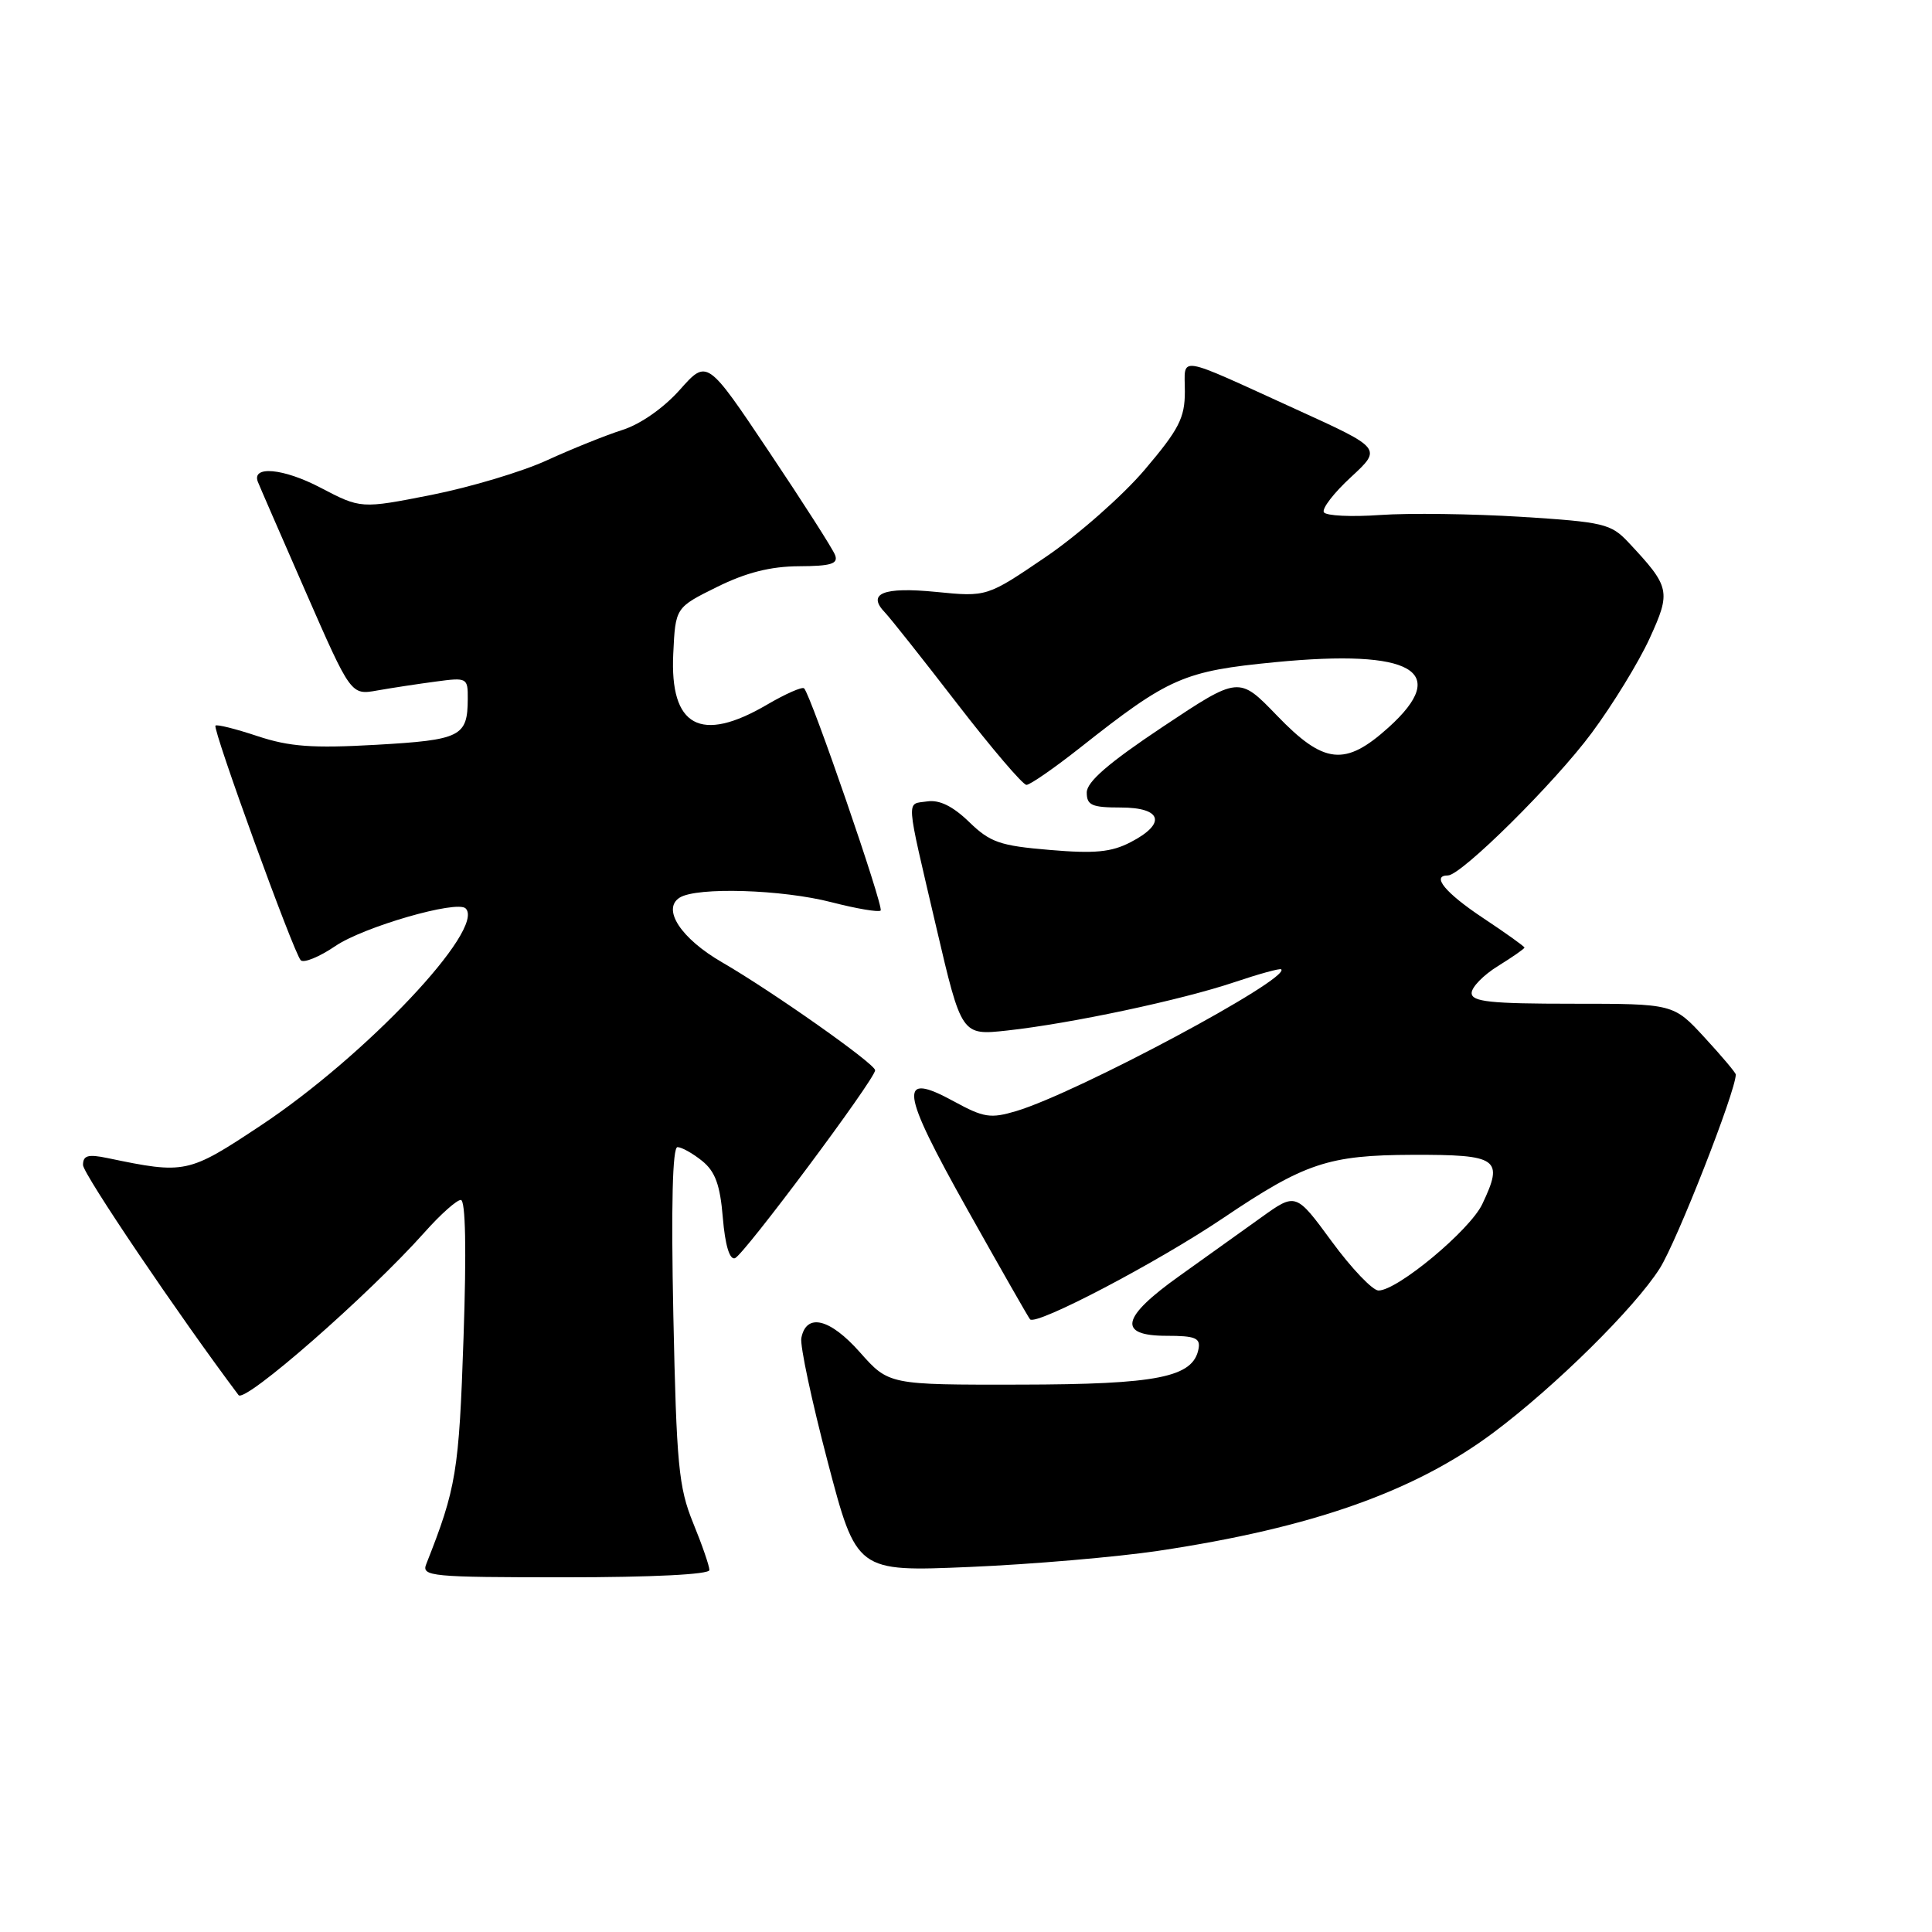 <?xml version="1.0" encoding="UTF-8" standalone="no"?>
<!DOCTYPE svg PUBLIC "-//W3C//DTD SVG 1.1//EN" "http://www.w3.org/Graphics/SVG/1.1/DTD/svg11.dtd" >
<svg xmlns="http://www.w3.org/2000/svg" xmlns:xlink="http://www.w3.org/1999/xlink" version="1.1" viewBox="0 0 256 256">
 <g >
 <path fill="currentColor"
d=" M 94.00 208.04 C 94.00 207.51 93.03 204.69 91.84 201.79 C 89.92 197.07 89.64 194.10 89.22 174.25 C 88.92 159.65 89.11 152.00 89.77 152.00 C 90.32 152.00 91.80 152.83 93.04 153.83 C 94.78 155.24 95.42 157.01 95.78 161.37 C 96.08 164.97 96.67 166.95 97.38 166.72 C 98.52 166.35 115.89 143.07 115.96 141.82 C 116.01 141.00 102.39 131.40 95.66 127.50 C 90.23 124.36 87.67 120.45 90.06 118.94 C 92.33 117.51 103.63 117.85 110.22 119.56 C 113.52 120.41 116.43 120.90 116.69 120.65 C 117.14 120.20 107.47 92.14 106.55 91.21 C 106.30 90.96 104.08 91.94 101.62 93.38 C 92.84 98.52 88.74 96.30 89.21 86.63 C 89.50 80.50 89.50 80.50 95.00 77.78 C 98.86 75.87 102.09 75.05 105.86 75.03 C 110.13 75.01 111.10 74.71 110.65 73.54 C 110.35 72.74 106.40 66.57 101.89 59.84 C 93.69 47.59 93.69 47.59 90.09 51.64 C 87.97 54.03 84.87 56.21 82.50 56.96 C 80.30 57.66 75.80 59.47 72.50 60.98 C 69.20 62.50 62.30 64.56 57.16 65.58 C 47.82 67.42 47.82 67.42 42.43 64.60 C 37.55 62.05 33.31 61.66 34.17 63.85 C 34.35 64.32 37.20 70.87 40.50 78.41 C 46.50 92.12 46.50 92.12 50.00 91.49 C 51.92 91.15 55.41 90.62 57.75 90.31 C 61.90 89.75 62.00 89.81 61.98 92.62 C 61.96 97.60 61.06 98.05 49.84 98.69 C 41.38 99.17 38.35 98.94 34.12 97.54 C 31.23 96.58 28.73 95.95 28.55 96.15 C 28.14 96.61 38.92 126.28 39.85 127.24 C 40.25 127.64 42.31 126.80 44.43 125.36 C 48.17 122.81 60.57 119.23 61.70 120.37 C 64.39 123.05 48.44 139.94 34.50 149.17 C 24.92 155.52 24.55 155.60 14.25 153.45 C 11.66 152.91 11.00 153.10 11.00 154.37 C 11.00 155.54 23.73 174.37 31.61 184.86 C 32.44 185.96 48.85 171.60 56.29 163.25 C 58.37 160.91 60.52 159.00 61.06 159.00 C 61.69 159.00 61.82 165.59 61.42 177.25 C 60.82 195.03 60.46 197.19 56.48 207.25 C 55.83 208.88 57.10 209.00 74.89 209.00 C 86.47 209.00 94.00 208.62 94.00 208.04 Z  M 153.50 205.49 C 173.87 202.44 187.47 197.63 197.94 189.79 C 206.11 183.67 216.59 173.32 219.92 168.08 C 222.18 164.53 230.00 144.59 230.00 142.38 C 230.00 142.15 228.14 139.94 225.87 137.48 C 221.75 133.00 221.75 133.00 208.37 133.00 C 197.49 133.00 195.00 132.74 195.00 131.58 C 195.00 130.80 196.57 129.19 198.50 128.00 C 200.42 126.81 202.00 125.71 202.00 125.56 C 202.00 125.41 199.53 123.64 196.50 121.63 C 191.52 118.32 189.60 116.00 191.86 116.00 C 193.62 116.00 206.01 103.73 210.90 97.13 C 213.70 93.36 217.15 87.72 218.58 84.60 C 221.44 78.35 221.32 77.78 215.77 71.86 C 213.46 69.40 212.50 69.17 201.54 68.48 C 195.07 68.08 186.67 67.97 182.87 68.24 C 179.07 68.51 175.72 68.35 175.42 67.88 C 175.13 67.40 176.74 65.31 179.01 63.22 C 183.12 59.42 183.12 59.42 171.81 54.27 C 155.59 46.88 157.00 47.11 157.00 51.88 C 157.00 55.38 156.22 56.89 151.69 62.23 C 148.77 65.67 142.87 70.87 138.58 73.79 C 130.77 79.10 130.77 79.10 124.02 78.43 C 117.02 77.74 114.82 78.64 117.27 81.17 C 117.97 81.90 122.28 87.34 126.84 93.25 C 131.40 99.16 135.53 104.00 136.01 104.00 C 136.49 104.00 139.72 101.76 143.19 99.02 C 154.90 89.77 156.84 88.92 168.99 87.74 C 187.15 85.98 192.26 88.92 184.00 96.38 C 178.23 101.59 175.44 101.30 169.18 94.79 C 164.16 89.59 164.16 89.59 154.08 96.30 C 146.92 101.07 144.00 103.59 144.00 105.01 C 144.00 106.70 144.67 107.00 148.50 107.00 C 153.99 107.00 154.59 109.13 149.80 111.60 C 147.26 112.92 145.04 113.13 139.09 112.62 C 132.50 112.07 131.20 111.62 128.41 108.91 C 126.25 106.82 124.47 105.95 122.87 106.19 C 120.04 106.62 119.94 105.19 124.06 122.86 C 127.41 137.21 127.41 137.21 133.45 136.55 C 141.93 135.62 156.58 132.50 163.58 130.14 C 166.82 129.05 169.61 128.28 169.77 128.44 C 171.01 129.68 142.77 144.79 134.67 147.22 C 131.25 148.24 130.35 148.10 126.38 145.93 C 118.95 141.88 119.27 144.37 128.22 160.33 C 132.59 168.12 136.31 174.64 136.49 174.82 C 137.34 175.68 153.36 167.27 162.06 161.41 C 172.90 154.10 176.02 153.06 187.17 153.02 C 198.54 152.99 199.28 153.51 196.41 159.55 C 194.77 163.01 185.17 171.00 182.66 171.00 C 181.88 171.00 179.09 168.08 176.47 164.51 C 171.71 158.02 171.71 158.02 167.10 161.33 C 164.57 163.15 159.70 166.63 156.28 169.07 C 148.55 174.57 148.03 177.00 154.57 177.00 C 158.38 177.00 159.09 177.29 158.81 178.74 C 158.09 182.50 153.41 183.44 135.14 183.47 C 117.77 183.50 117.77 183.50 113.93 179.17 C 109.96 174.69 106.83 173.94 106.18 177.30 C 105.99 178.28 107.56 185.65 109.67 193.68 C 113.50 208.27 113.50 208.27 128.50 207.63 C 136.75 207.28 148.00 206.31 153.50 205.49 Z "/>
</g>
</svg>